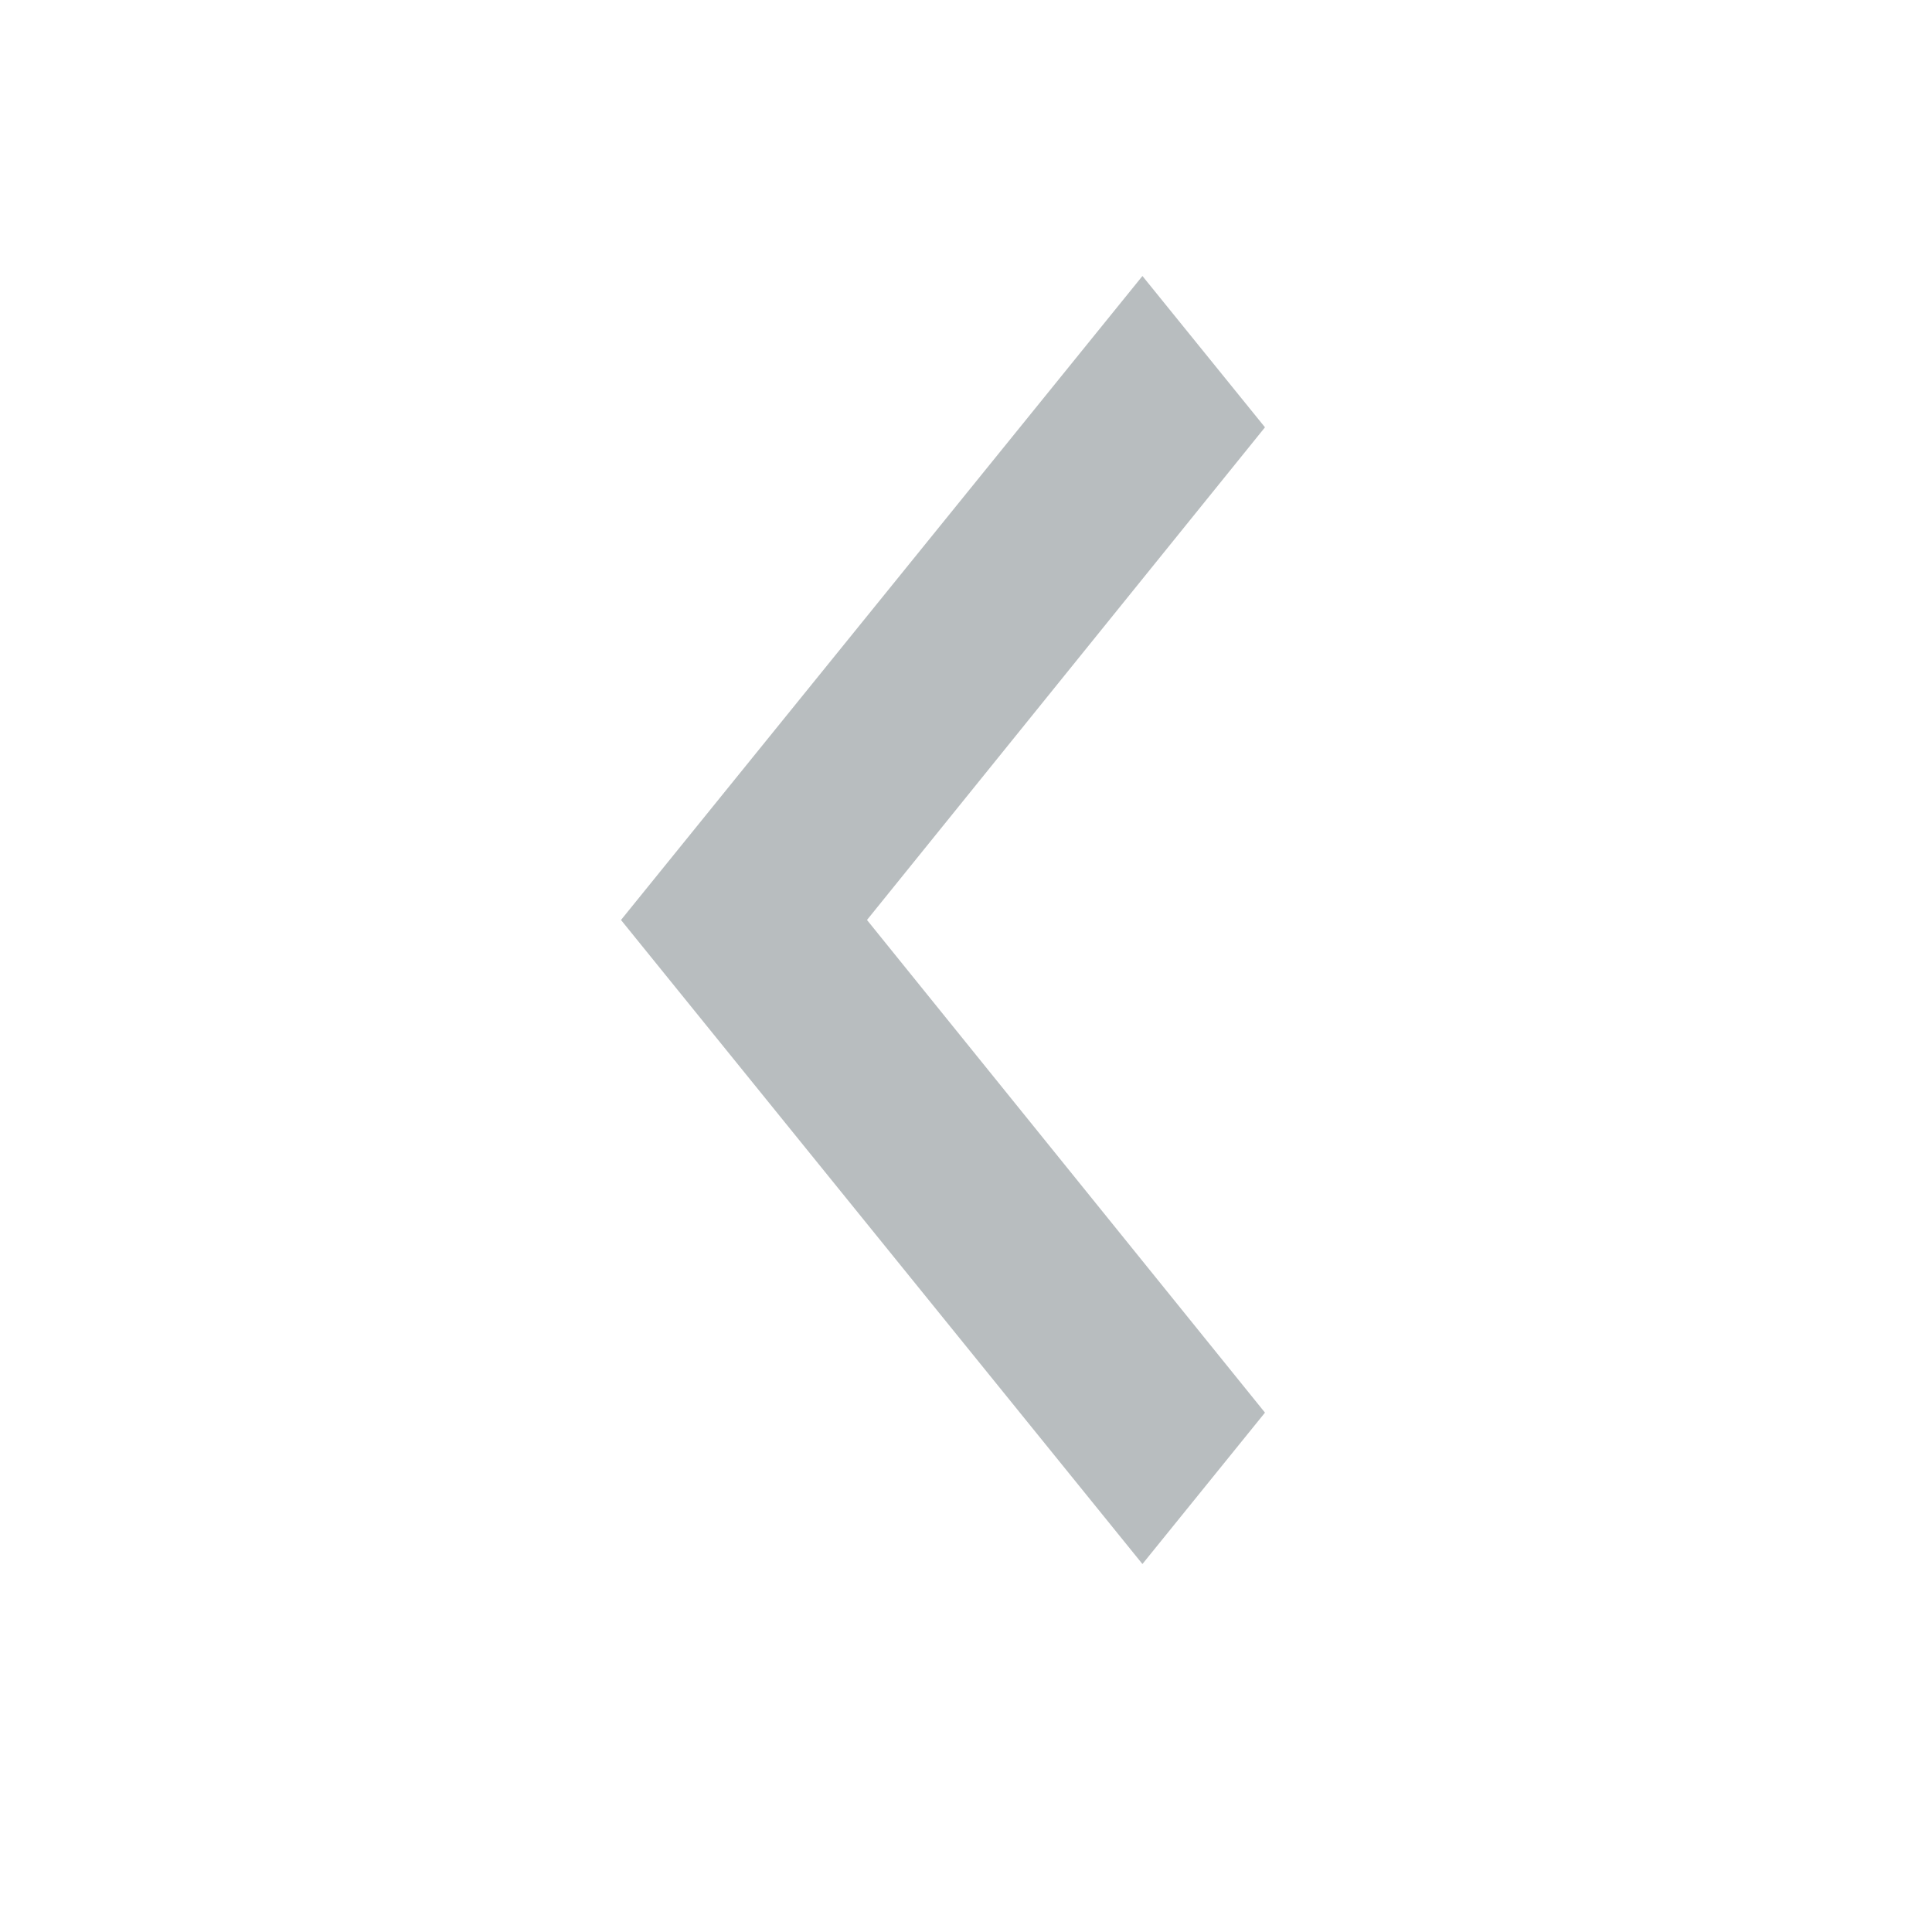 <?xml version="1.0" encoding="UTF-8"?>
<svg width="28px" height="28px" viewBox="0 0 28 28" version="1.1" xmlns="http://www.w3.org/2000/svg" xmlns:xlink="http://www.w3.org/1999/xlink">
    <!-- Generator: Sketch 39.1 (31720) - http://www.bohemiancoding.com/sketch -->
    <title>icon/28/chevron-left</title>
    <desc>Created with Sketch.</desc>
    <defs></defs>
    <g id="Output-temp" stroke="none" stroke-width="1" fill="none" fill-rule="evenodd">
        <g id="temp" transform="translate(-174, -640)" fill="#B8BDBF">
            <polygon id="icon/chevron-left" points="190.557 644 183 653.333 190.557 662.667 192.333 660.473 186.565 653.333 192.333 646.193"></polygon>
        </g>
    </g>
</svg>